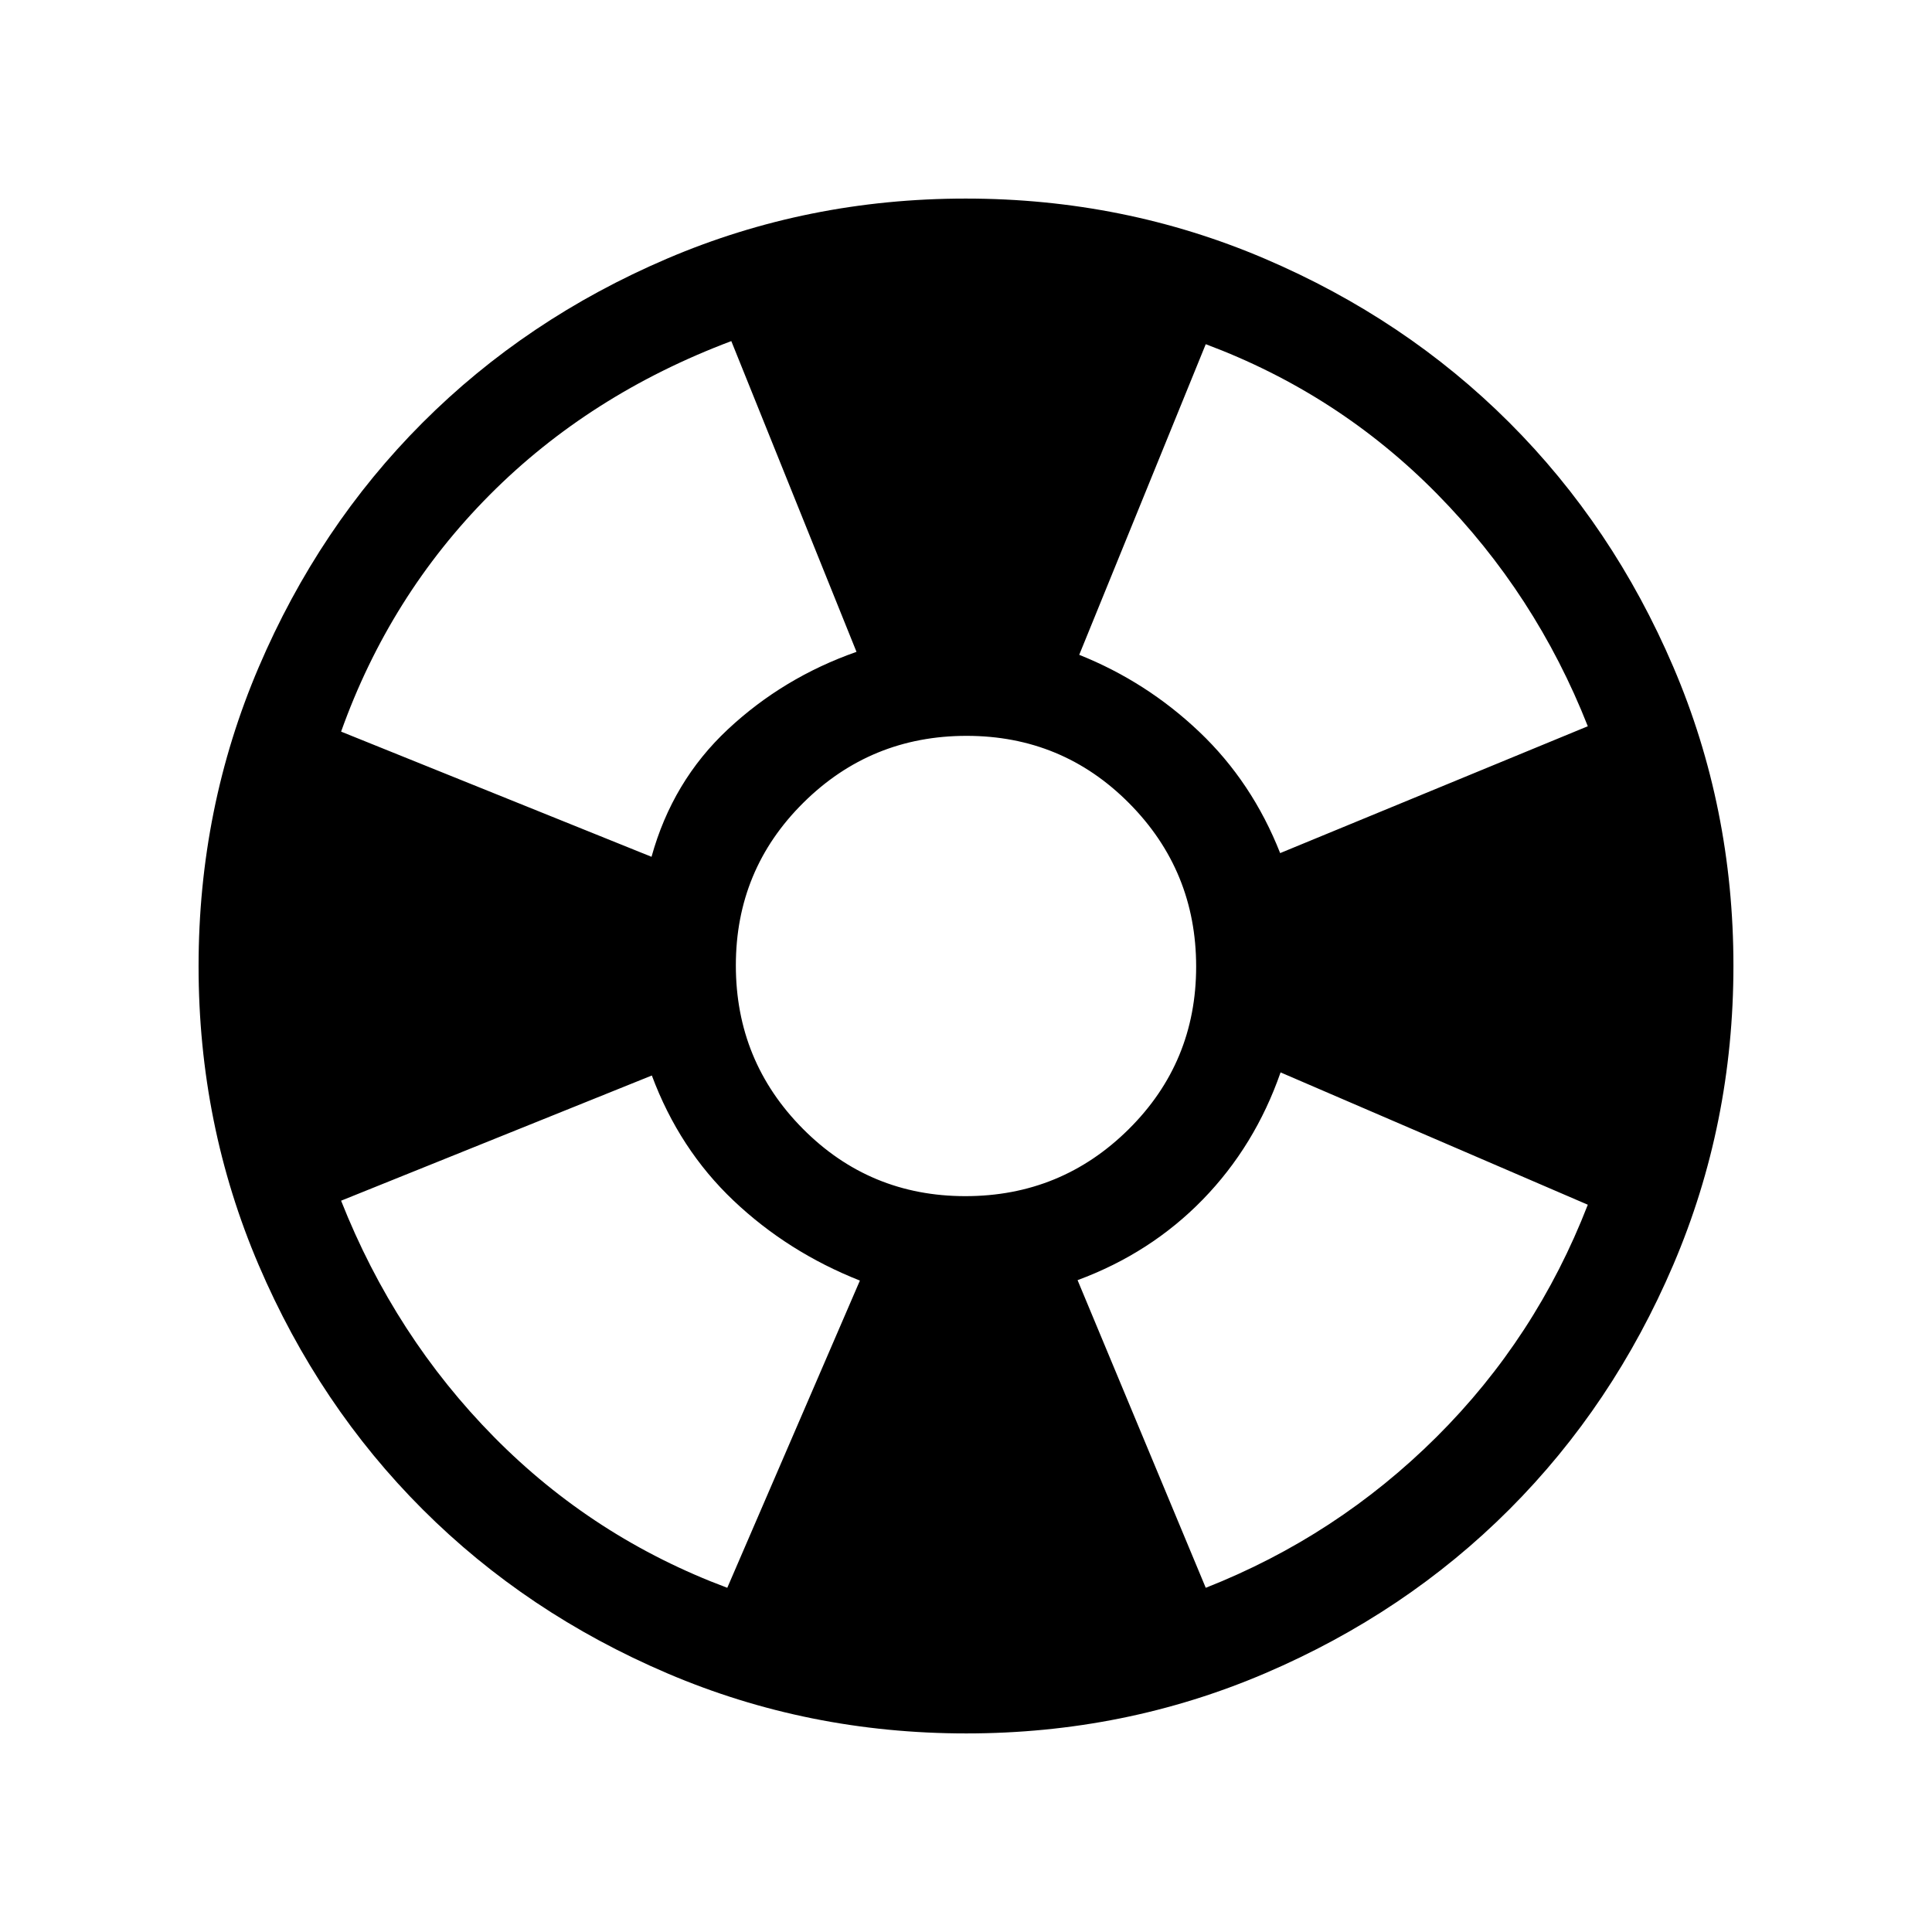 <svg xmlns="http://www.w3.org/2000/svg" height="40" viewBox="0 -960 960 960" width="40"><path d="M480.13-98.67q-78.64 0-148.55-29.86-69.91-29.86-121.53-81.42-51.61-51.57-81.5-121.42-29.88-69.85-29.88-148.5 0-78.64 29.86-148.55 29.86-69.91 81.42-121.53 51.57-51.61 121.42-81.5 69.85-29.88 148.5-29.88 78.64 0 148.55 29.86 69.91 29.86 121.53 81.42 51.61 51.57 81.5 121.42 29.88 69.85 29.88 148.5 0 78.64-29.86 148.55-29.86 69.91-81.42 121.53-51.57 51.61-121.42 81.5-69.85 29.88-148.5 29.88Zm-118.75-72.36 65.9-152.66q-35.77-14.14-62.76-39.71-26.98-25.57-40.62-62.19l-154.41 62.21q26.73 67.54 76.11 117.54 49.37 49.99 115.78 74.81Zm-37.64-363.23q10.41-37.61 37.94-63.34 27.53-25.73 63.91-38.5l-62.21-154.41q-70.51 26.54-120.14 76.5-49.62 49.96-73.75 117.55l154.25 62.2ZM479.7-365.64q47.58 0 81.12-33.24 33.54-33.24 33.54-80.82 0-47.58-33.24-81.12-33.24-33.54-80.82-33.54-47.58 0-81.12 33.24-33.54 33.24-33.54 80.82 0 47.58 33.24 81.12 33.24 33.54 80.82 33.54Zm119.43 194.61q65.1-25.64 114.65-74.93 49.55-49.3 75.19-115.42l-152.66-65.75q-12.72 36.51-38.64 63.16-25.93 26.64-62.23 40.07l63.69 152.87ZM636.1-536.1l152.87-63.03q-25.84-65.61-74.87-115.41-49.02-49.79-114.97-74.43l-62.87 154.35q33.49 13.38 59.72 38.32 26.22 24.94 40.12 60.2Z"/></svg>